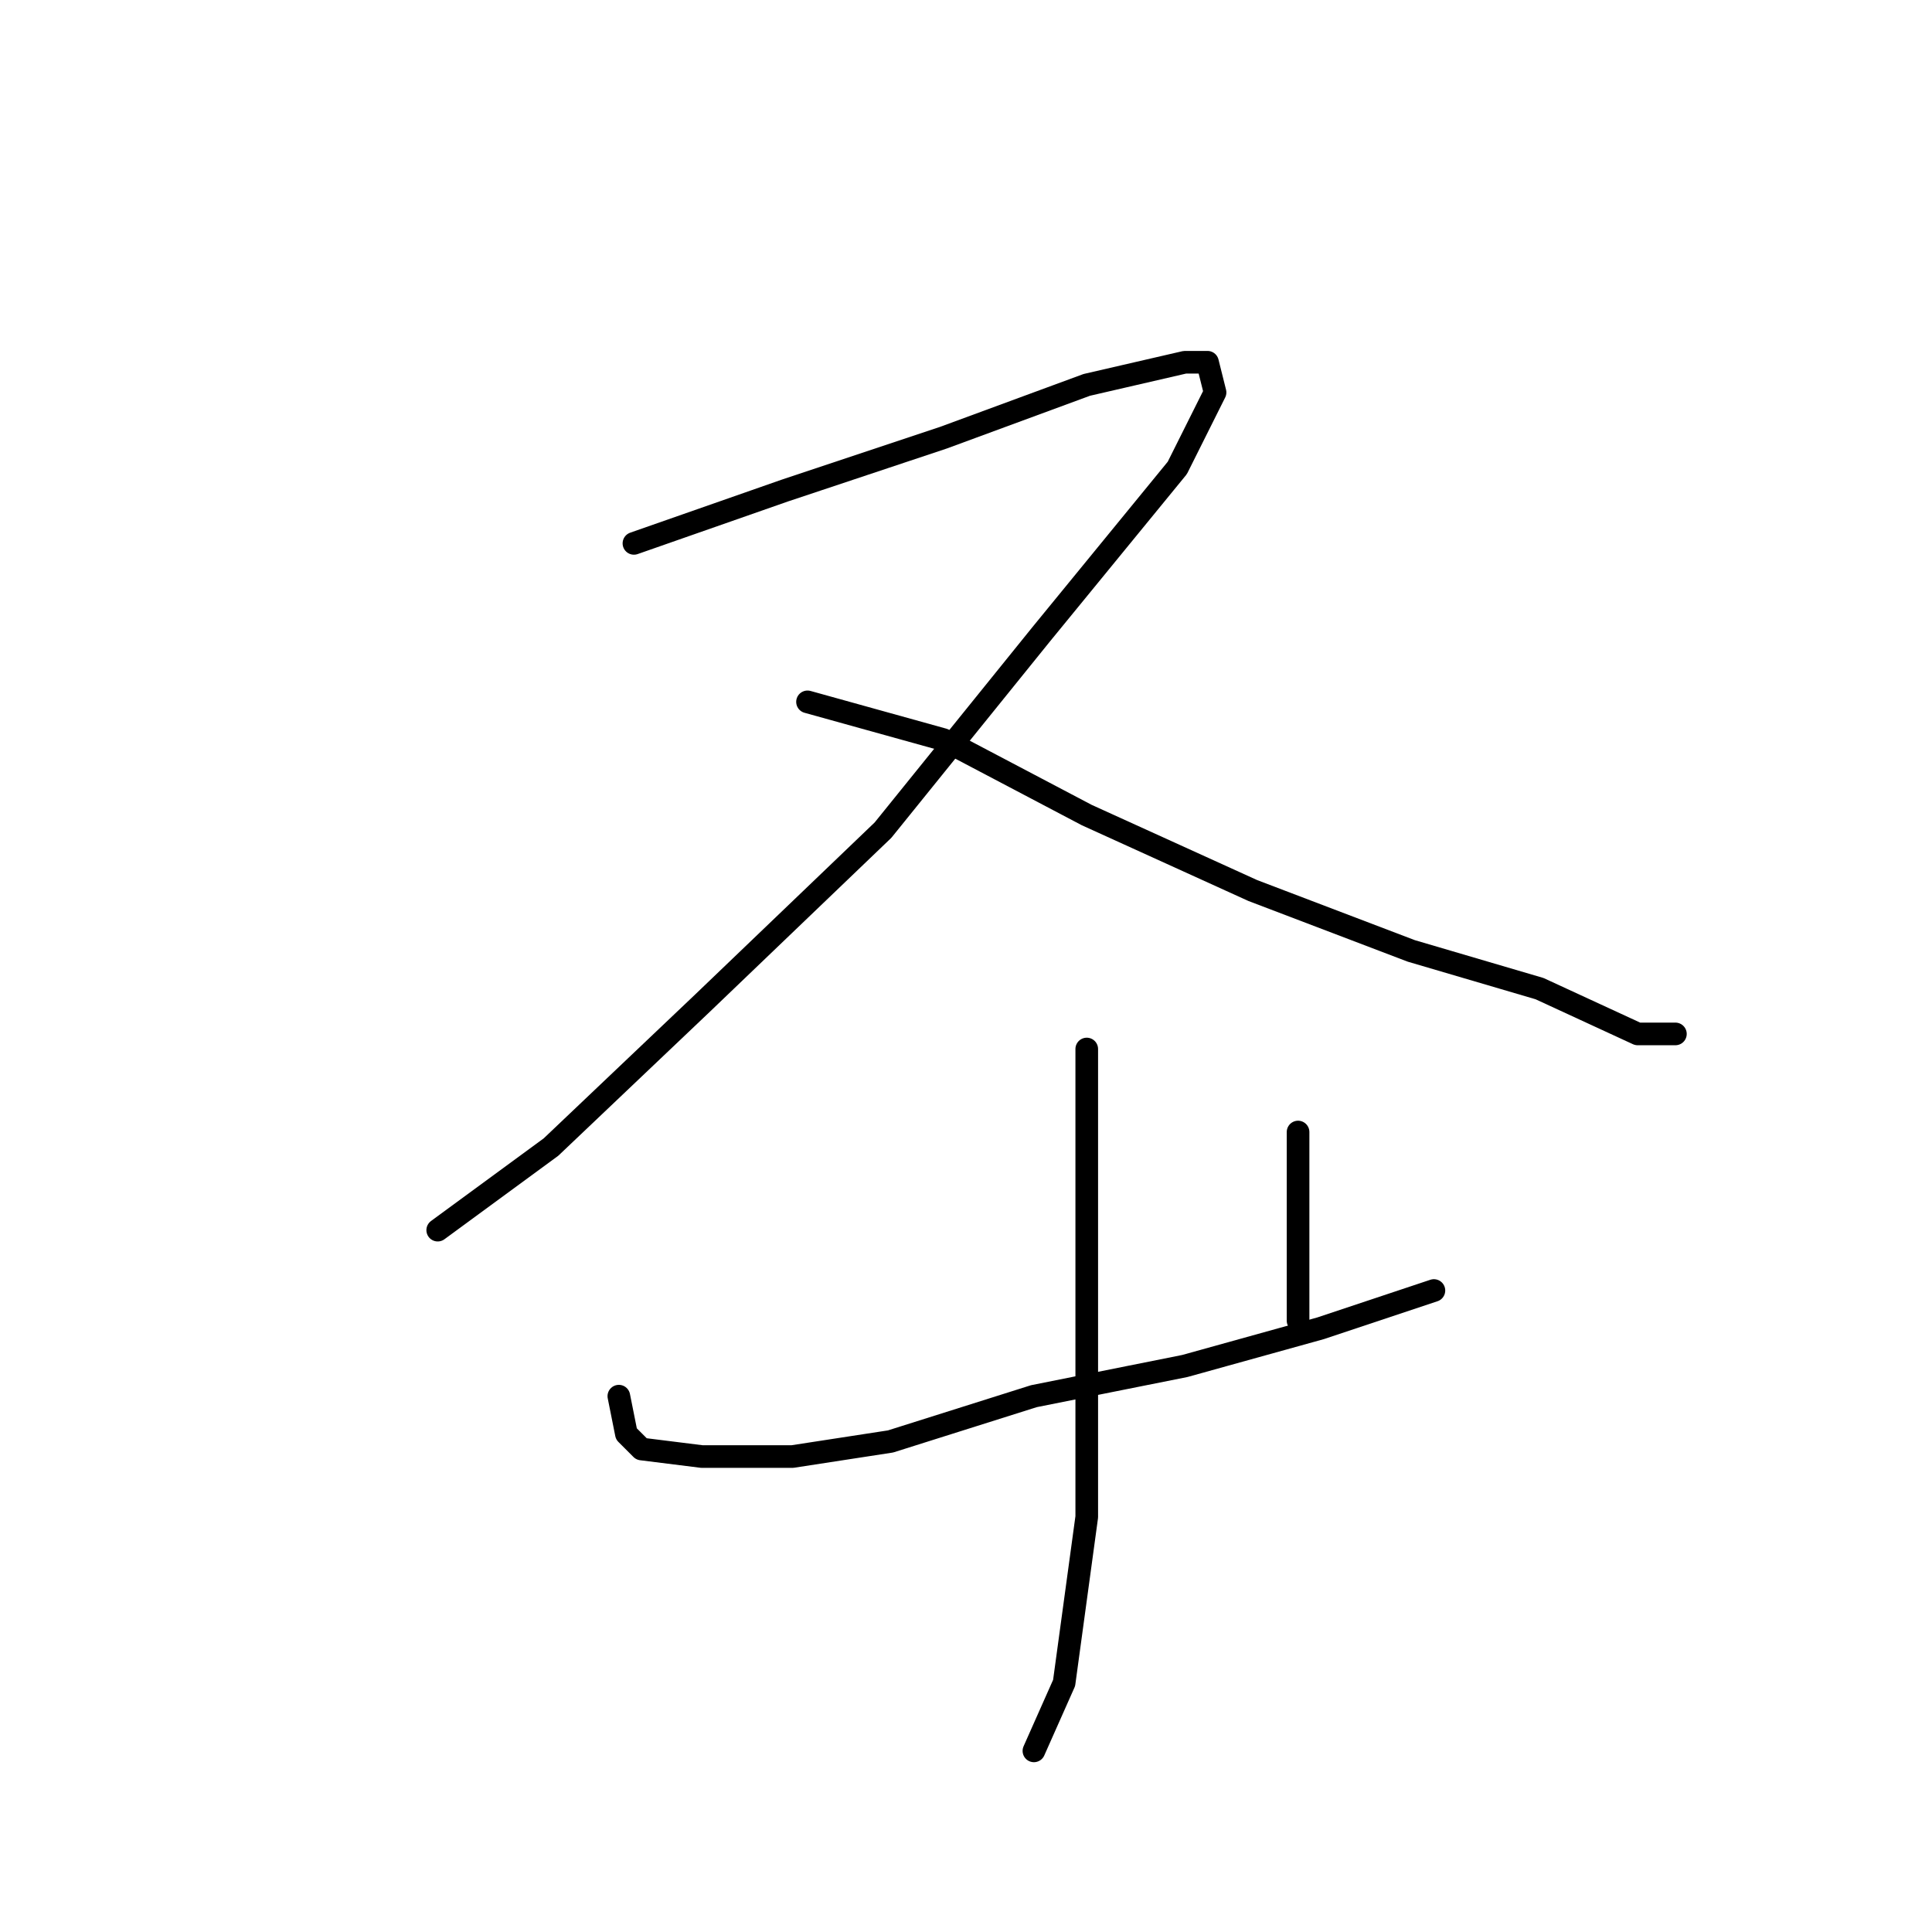 <?xml version="1.0" standalone="no"?>
    <svg width="256" height="256" xmlns="http://www.w3.org/2000/svg" version="1.1">
    <polyline stroke="black" stroke-width="3" stroke-linecap="round" fill="transparent" stroke-linejoin="round" points="84 72 104 65 125 58 144 51 157 48 160 48 161 52 156 62 138 84 117 110 93 133 73 152 58 163 58 163 " />
        <polyline stroke="black" stroke-width="3" stroke-linecap="round" fill="transparent" stroke-linejoin="round" points="107 93 125 98 144 108 166 118 187 126 204 131 217 137 222 137 222 137 " />
        <polyline stroke="black" stroke-width="3" stroke-linecap="round" fill="transparent" stroke-linejoin="round" points="82 185 83 190 85 192 93 193 105 193 118 191 137 185 157 181 175 176 190 171 190 171 " />
        <polyline stroke="black" stroke-width="3" stroke-linecap="round" fill="transparent" stroke-linejoin="round" points="172 150 172 160 172 170 172 175 172 175 " />
        <polyline stroke="black" stroke-width="3" stroke-linecap="round" fill="transparent" stroke-linejoin="round" points="144 139 144 157 144 175 144 201 141 223 137 232 137 232 " />
        </svg>
